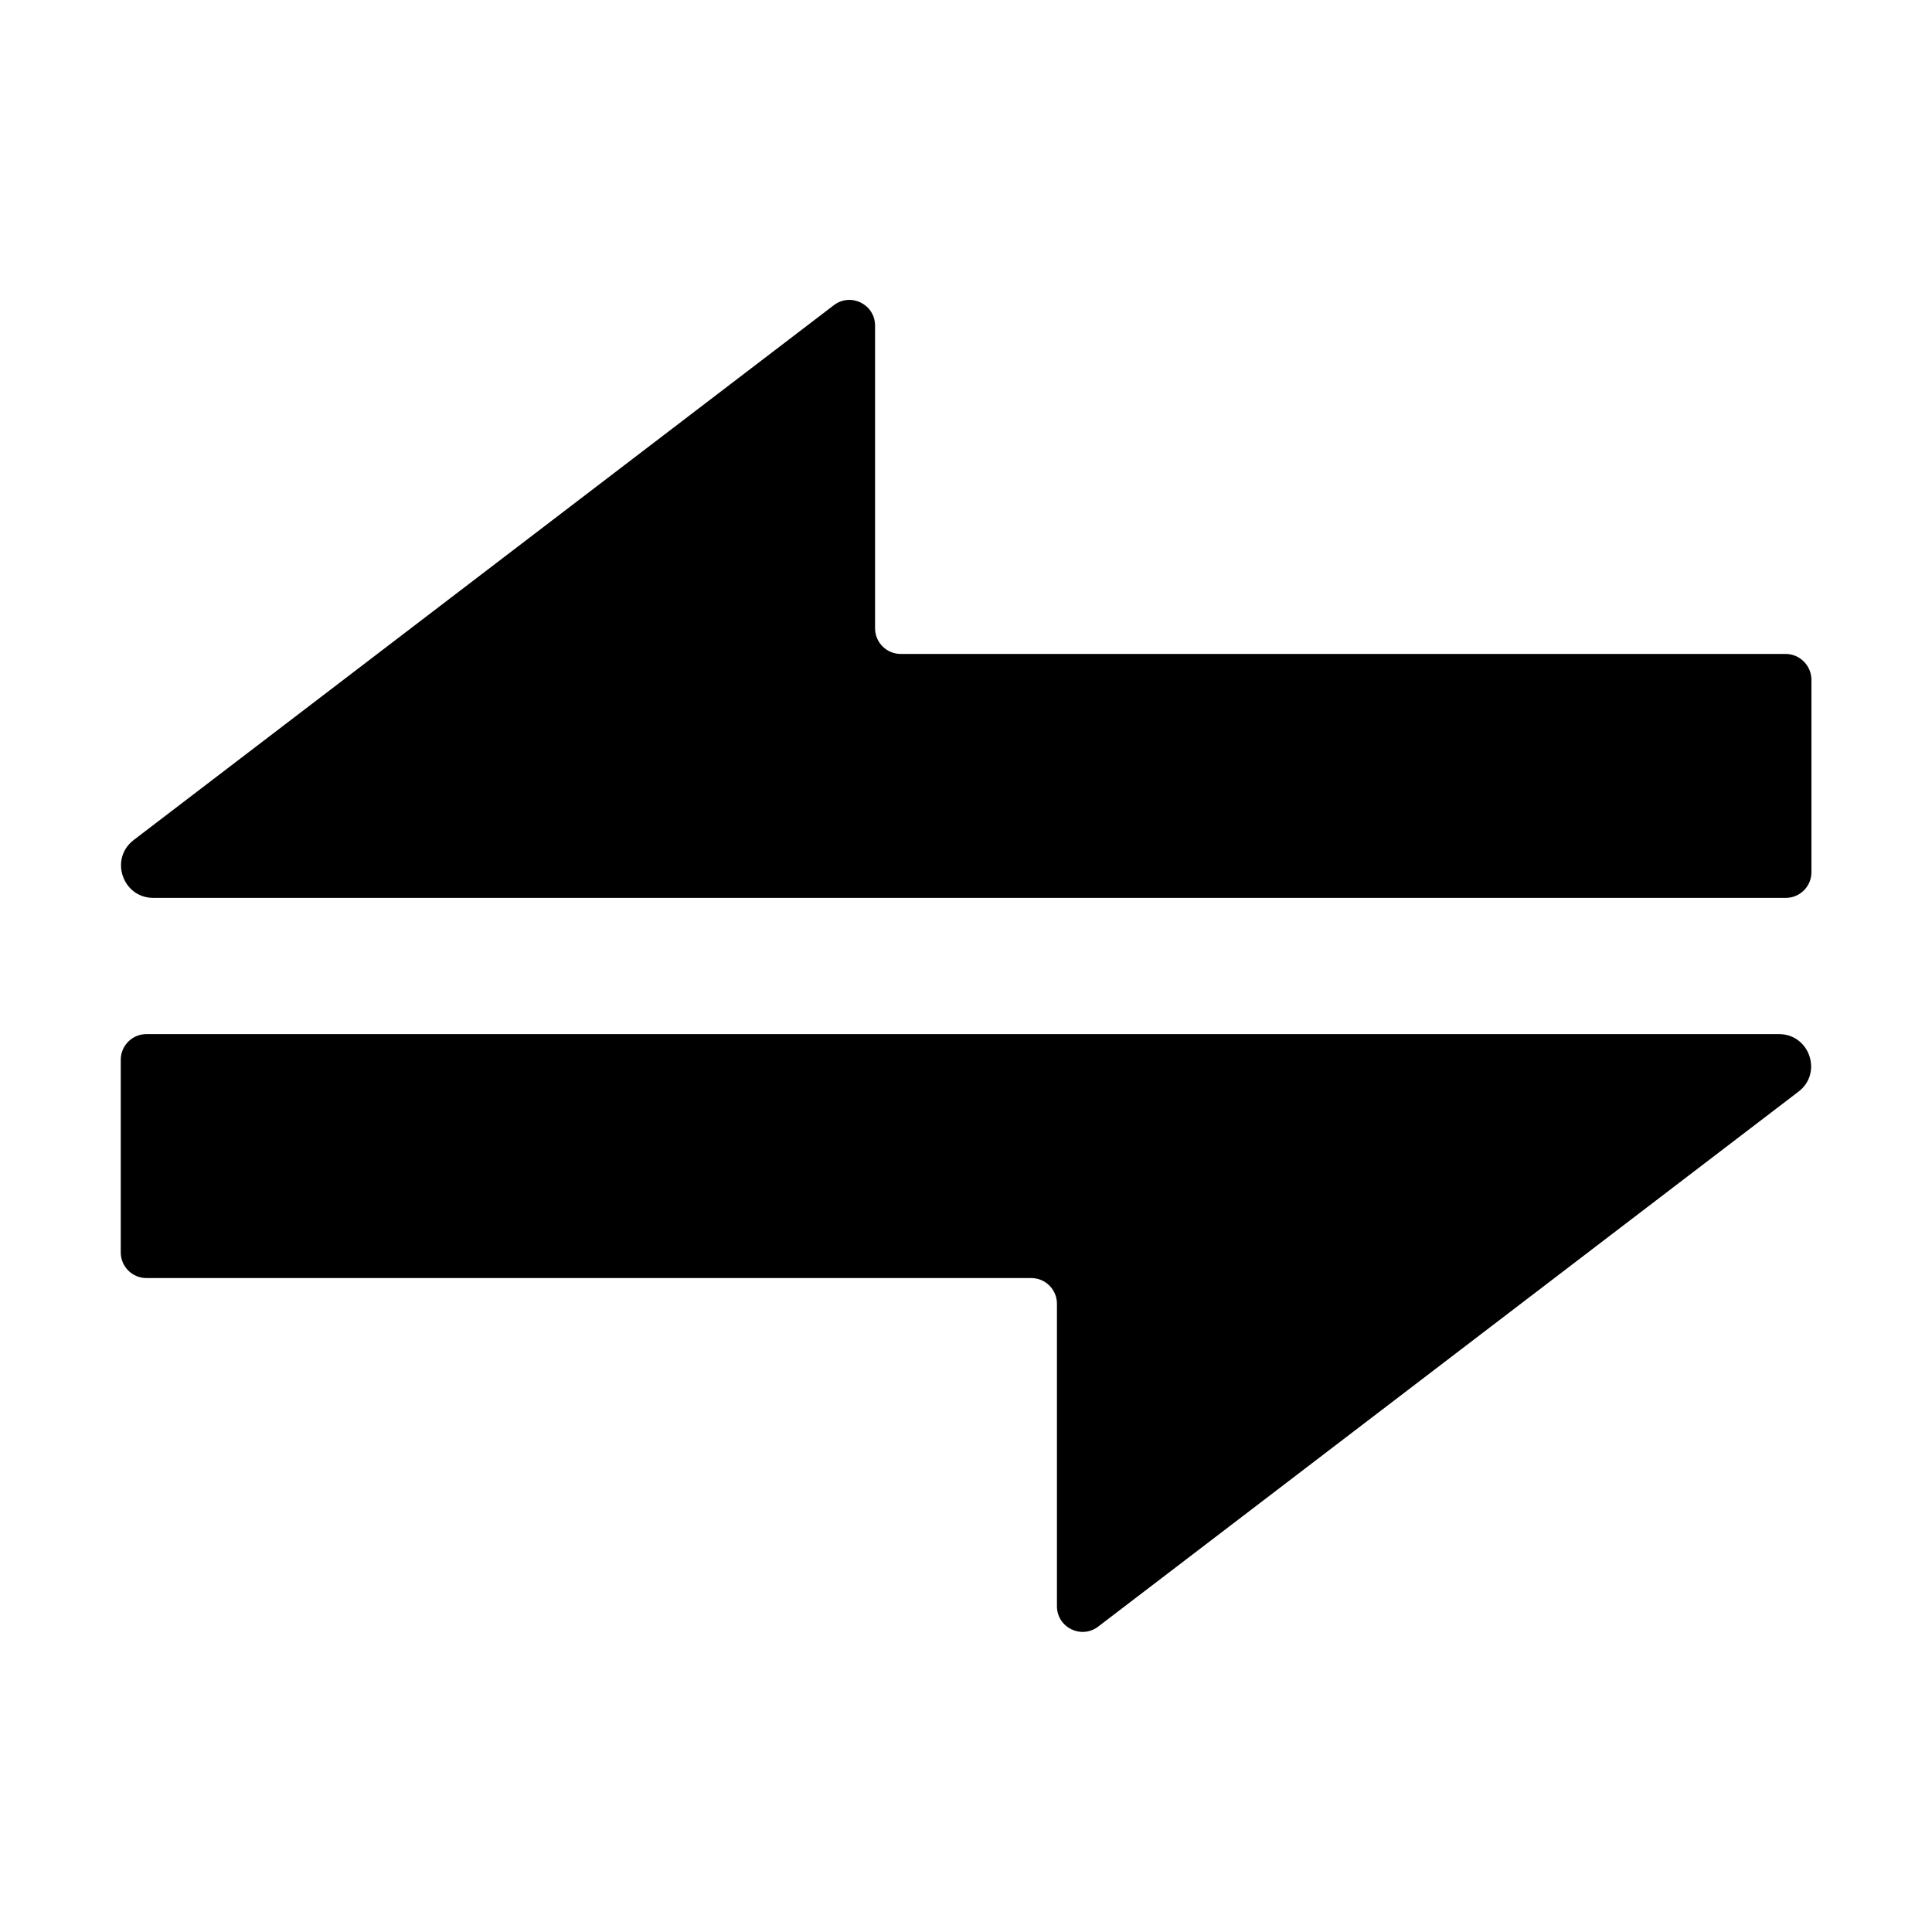 <svg xmlns="http://www.w3.org/2000/svg" xmlns:xlink="http://www.w3.org/1999/xlink" width="128" height="128" class="icon" p-id="45826" t="1541767891819" version="1.1" viewBox="0 0 1024 1024"><defs><style type="text/css"/></defs><path d="M942.9 548.1H77.6c-7.5 0-13.6 6.1-13.6 13.6v102.1c0 7.5 6.1 13.6 13.6 13.6h469c7.5 0 13.6 6.1 13.6 13.6v160.3c0 11.3 12.9 17.7 21.9 10.8l371-283.4c13.1-9.8 6.1-30.6-10.2-30.6zM946.4 346.6h-469c-7.5 0-13.6-6.1-13.6-13.6V172.6c0-11.3-12.9-17.7-21.9-10.8l-371 283.4c-13 9.9-6 30.7 10.4 30.7h865.2c7.5 0 13.6-6.1 13.6-13.6V360.2c-0.1-7.5-6.2-13.6-13.7-13.6z" p-id="45827"/></svg>